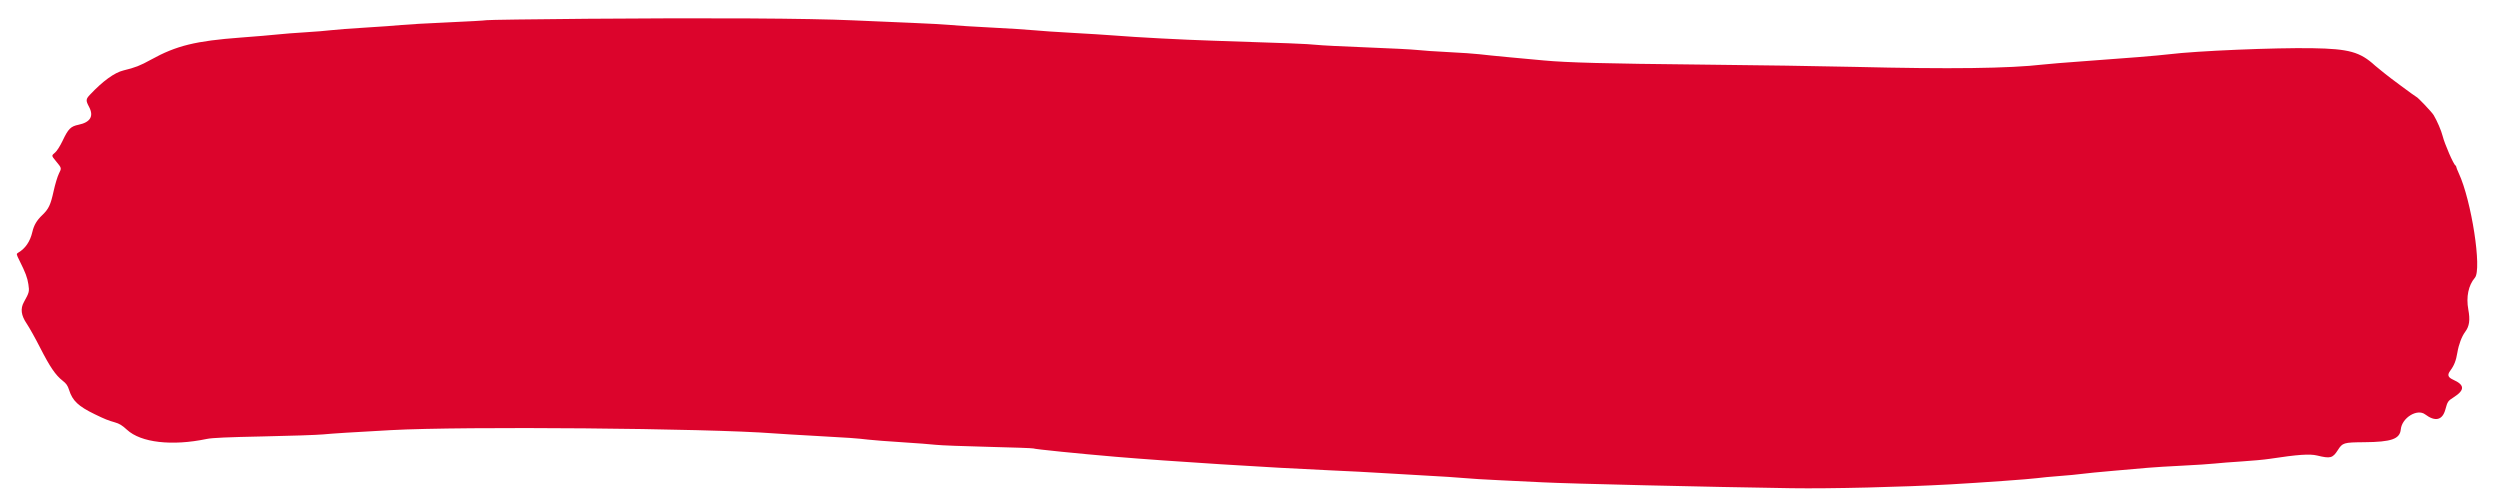 <svg id="svg" version="1.1" xmlns="http://www.w3.org/2000/svg" xmlns:xlink="http://www.w3.org/1999/xlink" width="400" height="79.958" viewBox="0, 0, 400,79.958"><g id="svgg"><path id="path0" d="M94.000 3.003 C 85.337 3.073,78.063 3.176,77.833 3.230 C 77.604 3.285,74.792 3.444,71.583 3.584 C 68.375 3.724,65.075 3.911,64.250 3.999 C 63.425 4.087,60.837 4.274,58.500 4.413 C 56.163 4.552,53.688 4.740,53.000 4.829 C 52.313 4.919,50.438 5.072,48.833 5.168 C 47.229 5.264,45.220 5.421,44.369 5.517 C 43.518 5.612,40.893 5.834,38.536 6.009 C 31.291 6.547,28.213 7.303,24.167 9.541 C 22.419 10.507,21.636 10.814,19.750 11.270 C 18.312 11.618,16.444 12.975,14.383 15.167 C 13.724 15.868,13.710 16.083,14.250 17.099 C 15.041 18.587,14.462 19.568,12.561 19.961 C 11.309 20.219,10.918 20.614,10.013 22.528 C 9.635 23.328,9.108 24.160,8.832 24.392 C 8.209 24.917,8.205 24.882,8.972 25.810 C 9.880 26.910,9.875 26.887,9.426 27.776 C 9.201 28.220,8.820 29.483,8.579 30.583 C 8.094 32.793,7.792 33.429,6.761 34.417 C 5.884 35.256,5.431 36.022,5.184 37.083 C 4.820 38.648,4.071 39.748,2.901 40.437 C 2.596 40.616,2.604 40.665,3.113 41.687 C 4.095 43.656,4.376 44.405,4.543 45.497 C 4.719 46.644,4.682 46.791,3.825 48.333 C 3.236 49.393,3.373 50.452,4.270 51.779 C 4.693 52.405,5.670 54.154,6.440 55.667 C 7.991 58.709,8.896 60.036,10.022 60.912 C 10.608 61.369,10.833 61.691,11.053 62.391 C 11.600 64.124,12.524 64.998,15.167 66.280 C 16.777 67.061,17.319 67.280,18.368 67.573 C 19.096 67.776,19.554 68.056,20.315 68.760 C 22.544 70.823,27.511 71.395,33.083 70.231 C 33.932 70.053,36.383 69.944,42.083 69.828 C 46.392 69.741,50.704 69.596,51.667 69.506 C 53.377 69.346,56.193 69.169,62.583 68.819 C 74.082 68.189,113.192 68.523,123.833 69.341 C 124.888 69.422,127.813 69.599,130.333 69.735 C 135.688 70.024,137.104 70.124,138.917 70.341 C 139.650 70.429,142.087 70.617,144.333 70.758 C 146.579 70.900,149.017 71.085,149.750 71.171 C 150.483 71.256,154.257 71.401,158.137 71.494 C 162.016 71.586,165.254 71.701,165.333 71.750 C 165.525 71.868,172.632 72.588,178.583 73.091 C 186.920 73.797,203.436 74.840,212.750 75.250 C 215.775 75.383,219.375 75.570,220.750 75.664 C 222.125 75.758,225.350 75.946,227.917 76.080 C 230.483 76.214,233.333 76.399,234.250 76.490 C 235.167 76.581,237.679 76.735,239.833 76.832 C 241.987 76.930,245.137 77.082,246.833 77.172 C 250.914 77.386,273.348 77.917,286.667 78.114 C 292.922 78.206,304.320 77.931,312.000 77.503 C 316.952 77.226,324.758 76.666,325.917 76.505 C 326.558 76.415,328.171 76.262,329.500 76.164 C 330.829 76.066,332.442 75.913,333.083 75.823 C 333.725 75.734,335.975 75.513,338.083 75.332 C 340.192 75.151,342.704 74.932,343.667 74.845 C 344.629 74.758,347.104 74.606,349.167 74.506 C 351.229 74.406,353.554 74.255,354.333 74.169 C 355.113 74.083,357.063 73.930,358.667 73.830 C 360.271 73.730,362.258 73.546,363.083 73.421 C 367.692 72.723,369.553 72.594,370.765 72.888 C 372.875 73.400,373.225 73.307,374.053 72.015 C 374.810 70.833,374.987 70.781,378.285 70.753 C 382.621 70.718,383.978 70.243,384.125 68.709 C 384.304 66.850,386.743 65.340,388.019 66.298 C 389.638 67.513,390.789 67.240,391.255 65.531 C 391.609 64.237,391.663 64.157,392.597 63.558 C 394.397 62.405,394.373 61.595,392.514 60.756 C 391.653 60.368,391.533 59.989,392.052 59.294 C 392.665 58.473,392.966 57.705,393.179 56.417 C 393.394 55.113,393.876 53.835,394.436 53.083 C 395.104 52.185,395.240 51.210,394.930 49.524 C 394.560 47.510,394.947 45.640,395.982 44.439 C 397.134 43.104,395.433 32.073,393.403 27.719 C 393.181 27.243,393.000 26.781,393.000 26.691 C 393.000 26.601,392.944 26.503,392.875 26.472 C 392.577 26.340,391.136 23.027,390.814 21.735 C 390.606 20.898,389.922 19.311,389.384 18.417 C 389.084 17.919,386.786 15.500,386.613 15.500 C 386.523 15.500,381.930 12.100,381.559 11.759 C 381.454 11.662,381.125 11.396,380.827 11.167 C 380.529 10.938,380.162 10.637,380.012 10.500 C 377.609 8.301,375.854 7.813,370.000 7.714 C 363.996 7.613,351.421 8.142,347.083 8.679 C 345.406 8.886,339.893 9.335,333.000 9.825 C 330.479 10.004,327.742 10.229,326.917 10.324 C 321.482 10.954,312.008 11.073,296.750 10.702 C 291.892 10.584,280.717 10.416,271.917 10.330 C 256.919 10.182,250.783 10.020,247.000 9.670 C 246.129 9.590,243.729 9.369,241.667 9.178 C 239.604 8.988,237.354 8.761,236.667 8.674 C 235.979 8.588,233.767 8.435,231.750 8.336 C 229.733 8.236,227.483 8.084,226.750 7.996 C 226.017 7.909,222.379 7.723,218.667 7.582 C 214.954 7.441,211.317 7.256,210.583 7.171 C 209.332 7.026,205.663 6.880,194.083 6.512 C 189.142 6.355,181.894 5.972,178.167 5.672 C 177.021 5.579,174.058 5.394,171.583 5.259 C 169.108 5.124,166.333 4.936,165.417 4.840 C 164.500 4.745,161.500 4.554,158.750 4.416 C 156.000 4.278,153.000 4.092,152.083 4.002 C 151.167 3.912,148.429 3.759,146.000 3.663 C 143.571 3.566,139.221 3.380,136.333 3.249 C 129.445 2.936,113.515 2.843,94.000 3.003 " stroke="none" fill="#dc042c" fill-rule="evenodd"></path></g></svg>